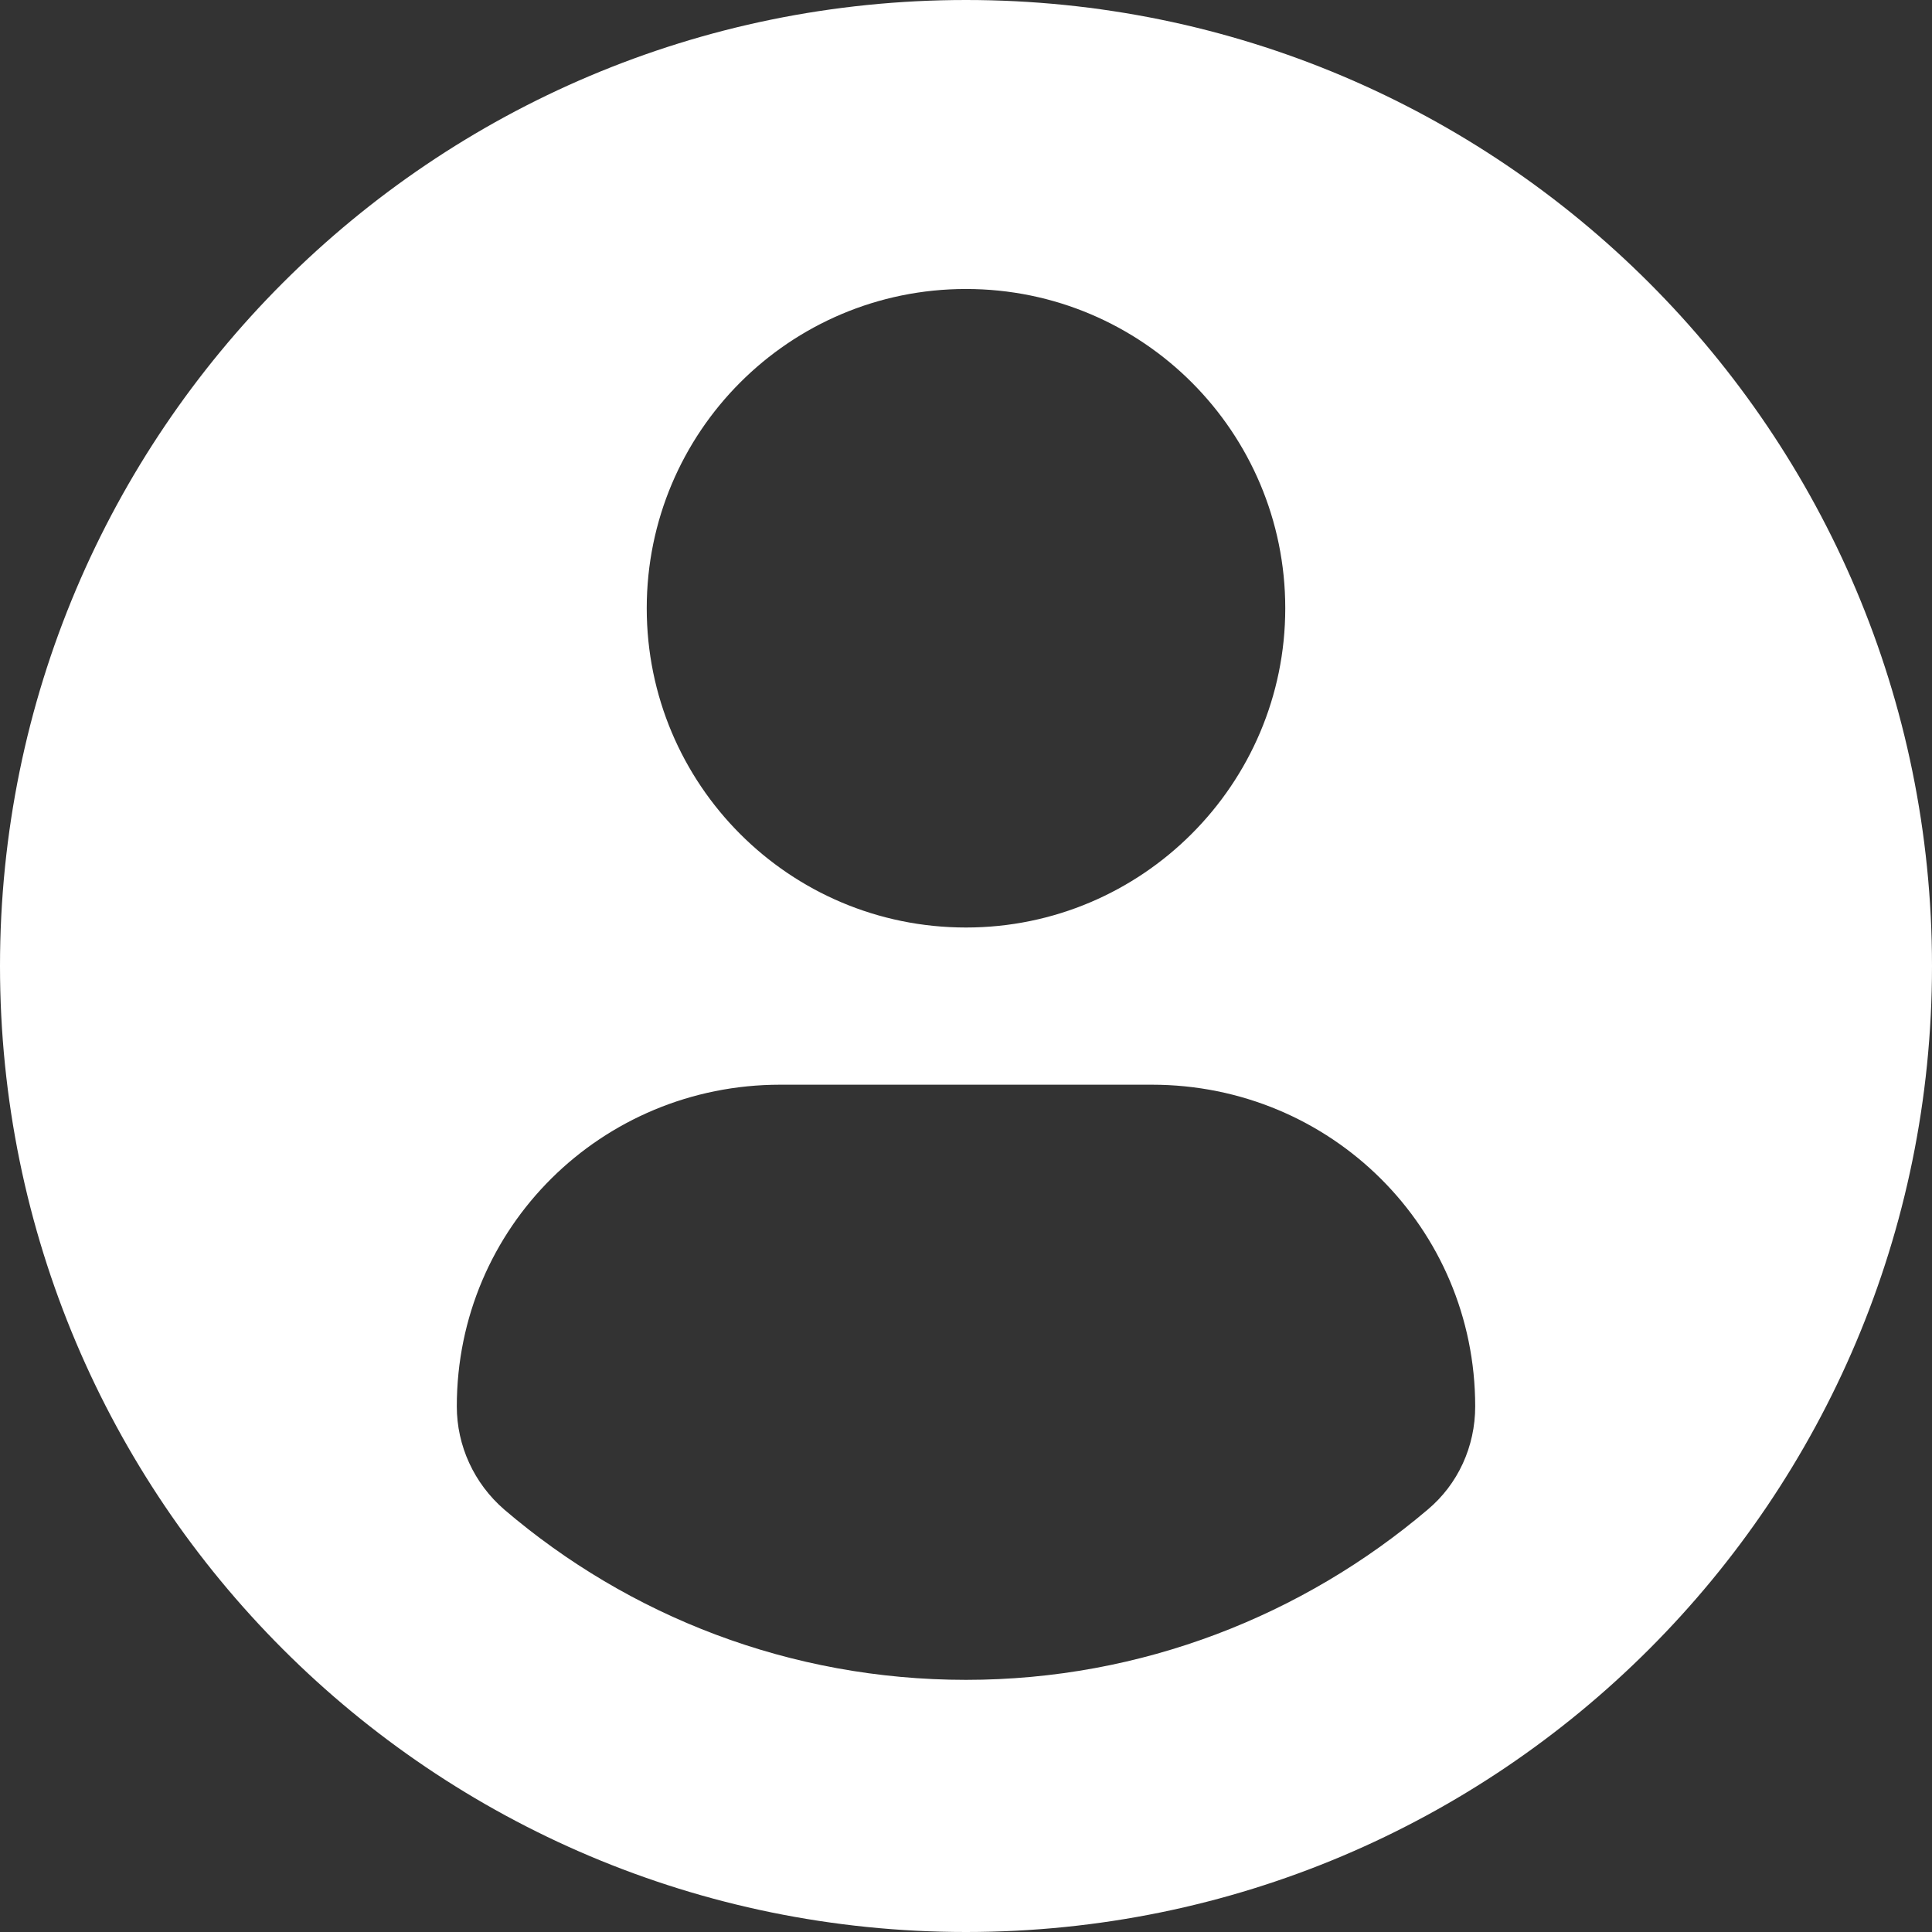 <svg width="100" height="100" viewBox="0 0 100 100" fill="none" xmlns="http://www.w3.org/2000/svg">
<rect x="0" y="0" width="100" height="100" fill="#333333" stroke="none"/>
<path d="M50 0C22.373 0 0 22.373 0 50C0 77.627 22.373 100 50 100C77.627 100 100 77.627 100 50C100 22.373 77.627 0 50 0ZM50 14.958C59.153 14.958 66.525 22.373 66.525 31.483C66.525 40.593 59.11 48.008 50 48.008C40.847 48.008 33.475 40.593 33.475 31.483C33.475 22.373 40.847 14.958 50 14.958ZM50 86.949C40.89 86.949 32.542 83.644 26.102 78.136C24.534 76.78 23.644 74.831 23.644 72.797C23.644 63.517 31.144 56.144 40.381 56.144H59.619C68.898 56.144 76.356 63.559 76.356 72.797C76.356 74.873 75.466 76.822 73.898 78.136C67.458 83.602 59.11 86.949 50 86.949Z" fill="white"/>
</svg>
